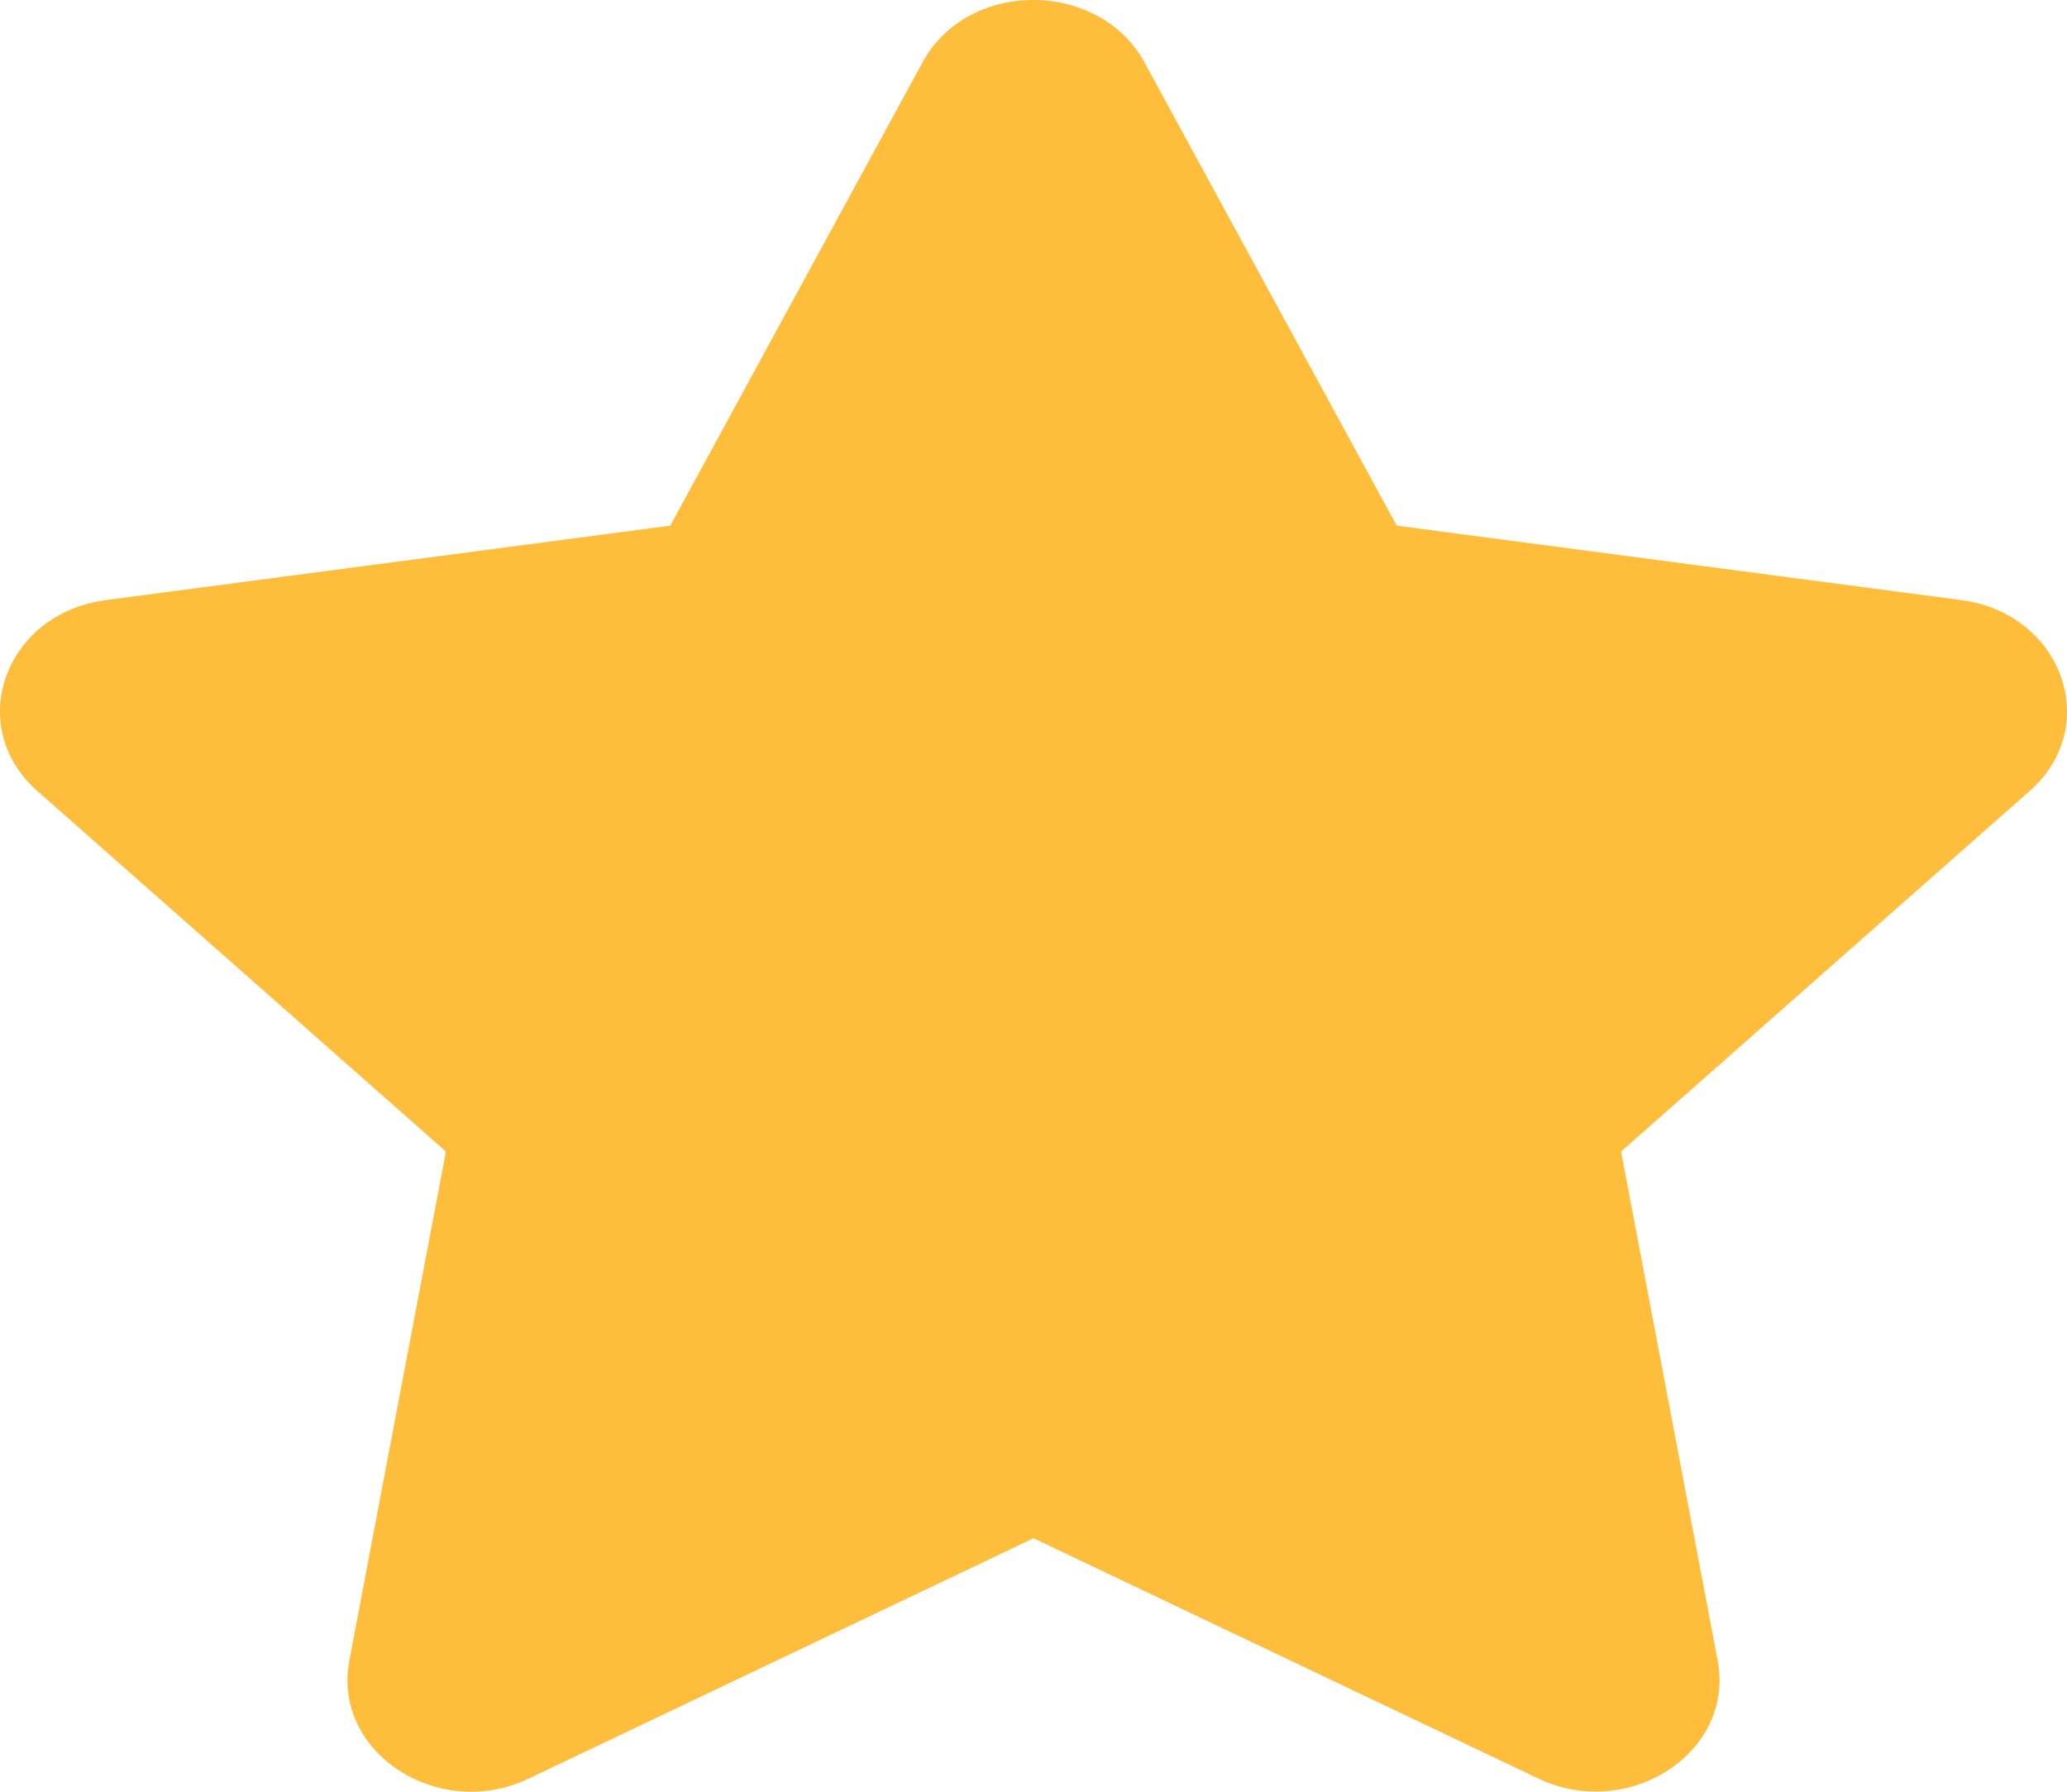 <svg width="15" height="13" viewBox="0 0 15 13" fill="none" xmlns="http://www.w3.org/2000/svg">
<path d="M6.695 0.452L4.864 3.814L0.768 4.354C0.034 4.451 -0.261 5.271 0.272 5.74L3.236 8.355L2.535 12.049C2.408 12.717 3.185 13.217 3.836 12.905L7.5 11.161L11.165 12.905C11.815 13.214 12.592 12.717 12.465 12.049L11.764 8.355L14.728 5.74C15.261 5.271 14.966 4.451 14.232 4.354L10.136 3.814L8.305 0.452C7.977 -0.147 7.026 -0.155 6.695 0.452Z" fill="#FFBD3C"/>
</svg>
